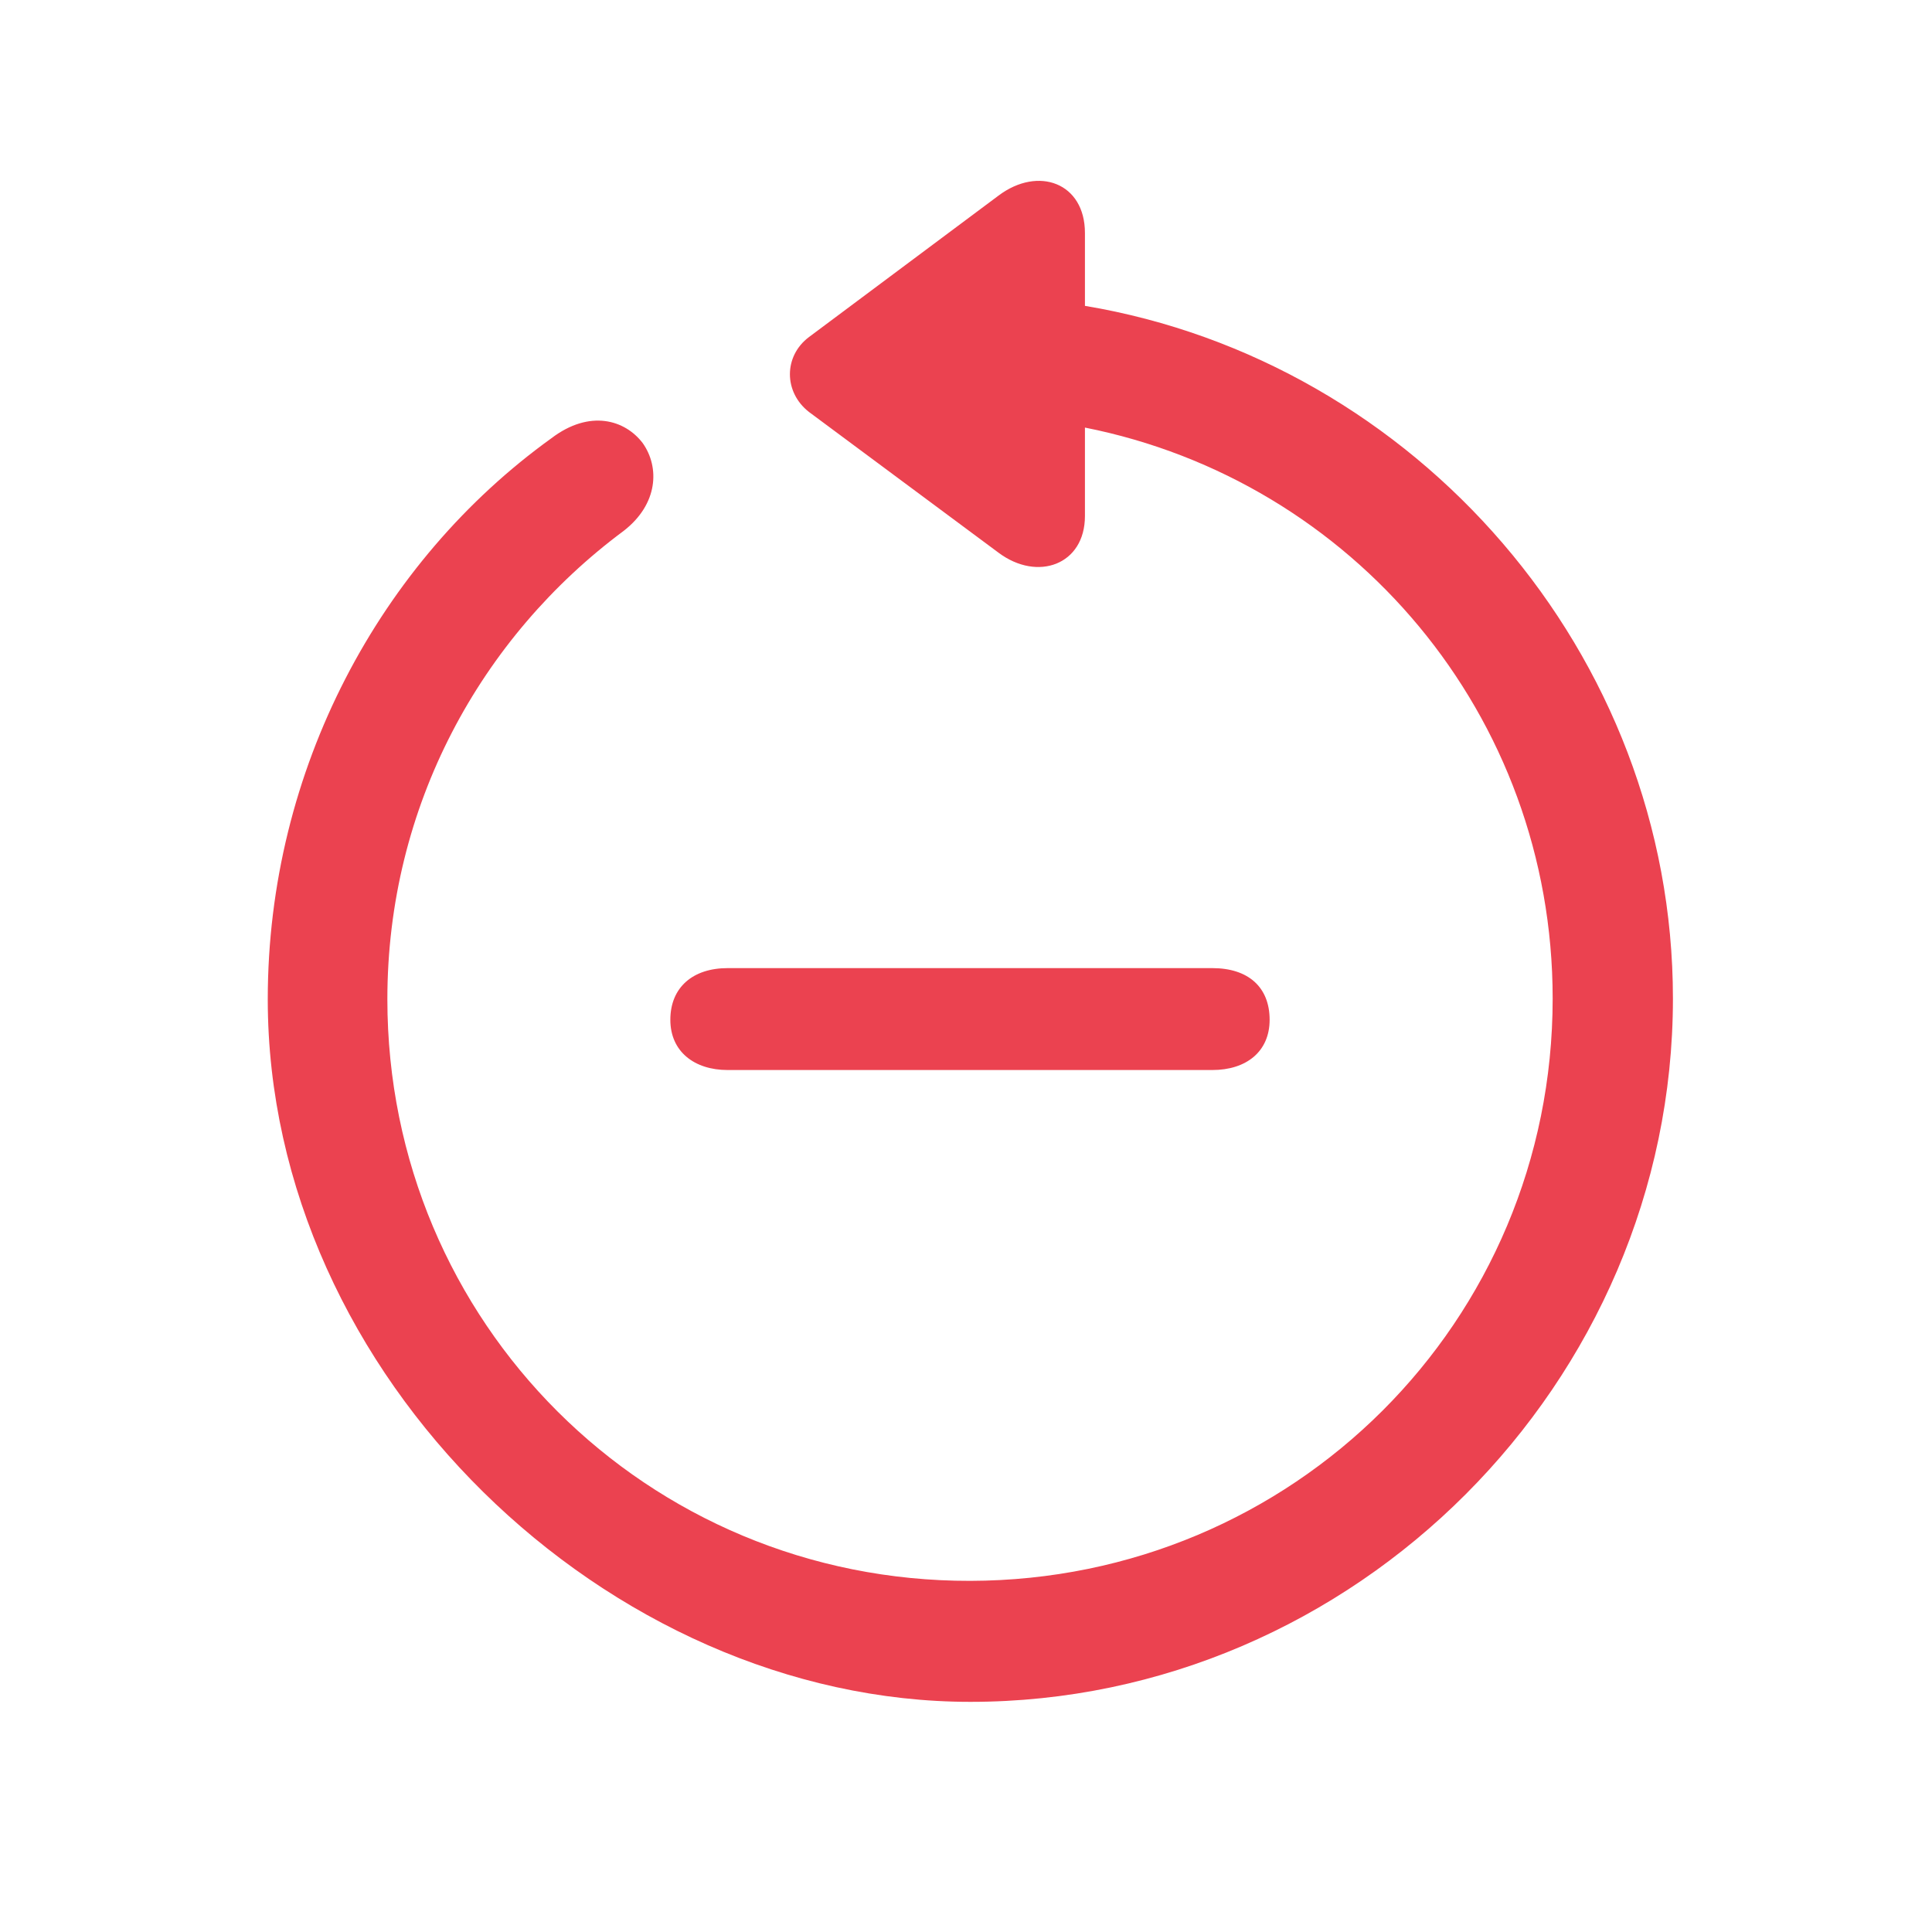 <?xml version="1.0" encoding="UTF-8"?>
<svg width="32px" height="32px" viewBox="0 0 32 32" version="1.1" xmlns="http://www.w3.org/2000/svg" xmlns:xlink="http://www.w3.org/1999/xlink">
    <!-- Generator: Sketch 63.1 (92452) - https://sketch.com -->
    <title>icn32_tax</title>
    <desc>Created with Sketch.</desc>
    <g id="icn32_tax" stroke="none" stroke-width="1" fill="none" fill-rule="evenodd">
        <path d="M16.072,28.188 C22.435,28.188 27.709,22.902 27.709,16.539 C27.709,10.82 23.443,5.98 17.97,5.066 L17.97,3.859 C17.97,3.027 17.197,2.746 16.541,3.238 L13.4,5.582 C12.978,5.898 12.978,6.496 13.4,6.824 L16.541,9.156 C17.185,9.637 17.97,9.355 17.97,8.547 L17.97,7.082 C22.4,7.961 25.717,11.84 25.717,16.539 C25.717,21.895 21.416,26.172 16.072,26.184 C10.717,26.195 6.416,21.906 6.416,16.551 C6.416,13.352 7.963,10.551 10.33,8.793 C10.904,8.348 10.927,7.738 10.646,7.34 C10.353,6.953 9.767,6.777 9.134,7.258 C6.299,9.297 4.435,12.742 4.435,16.551 C4.435,22.797 10.072,28.188 16.072,28.188 Z M20.08,17.723 C20.642,17.723 21.029,17.418 21.029,16.891 C21.029,16.352 20.677,16.035 20.08,16.035 L12.052,16.035 C11.478,16.035 11.103,16.352 11.103,16.891 C11.103,17.418 11.502,17.723 12.052,17.723 L20.08,17.723 Z" id="-tax" fill="#EB4250" fill-rule="nonzero"></path>
    </g>
</svg>